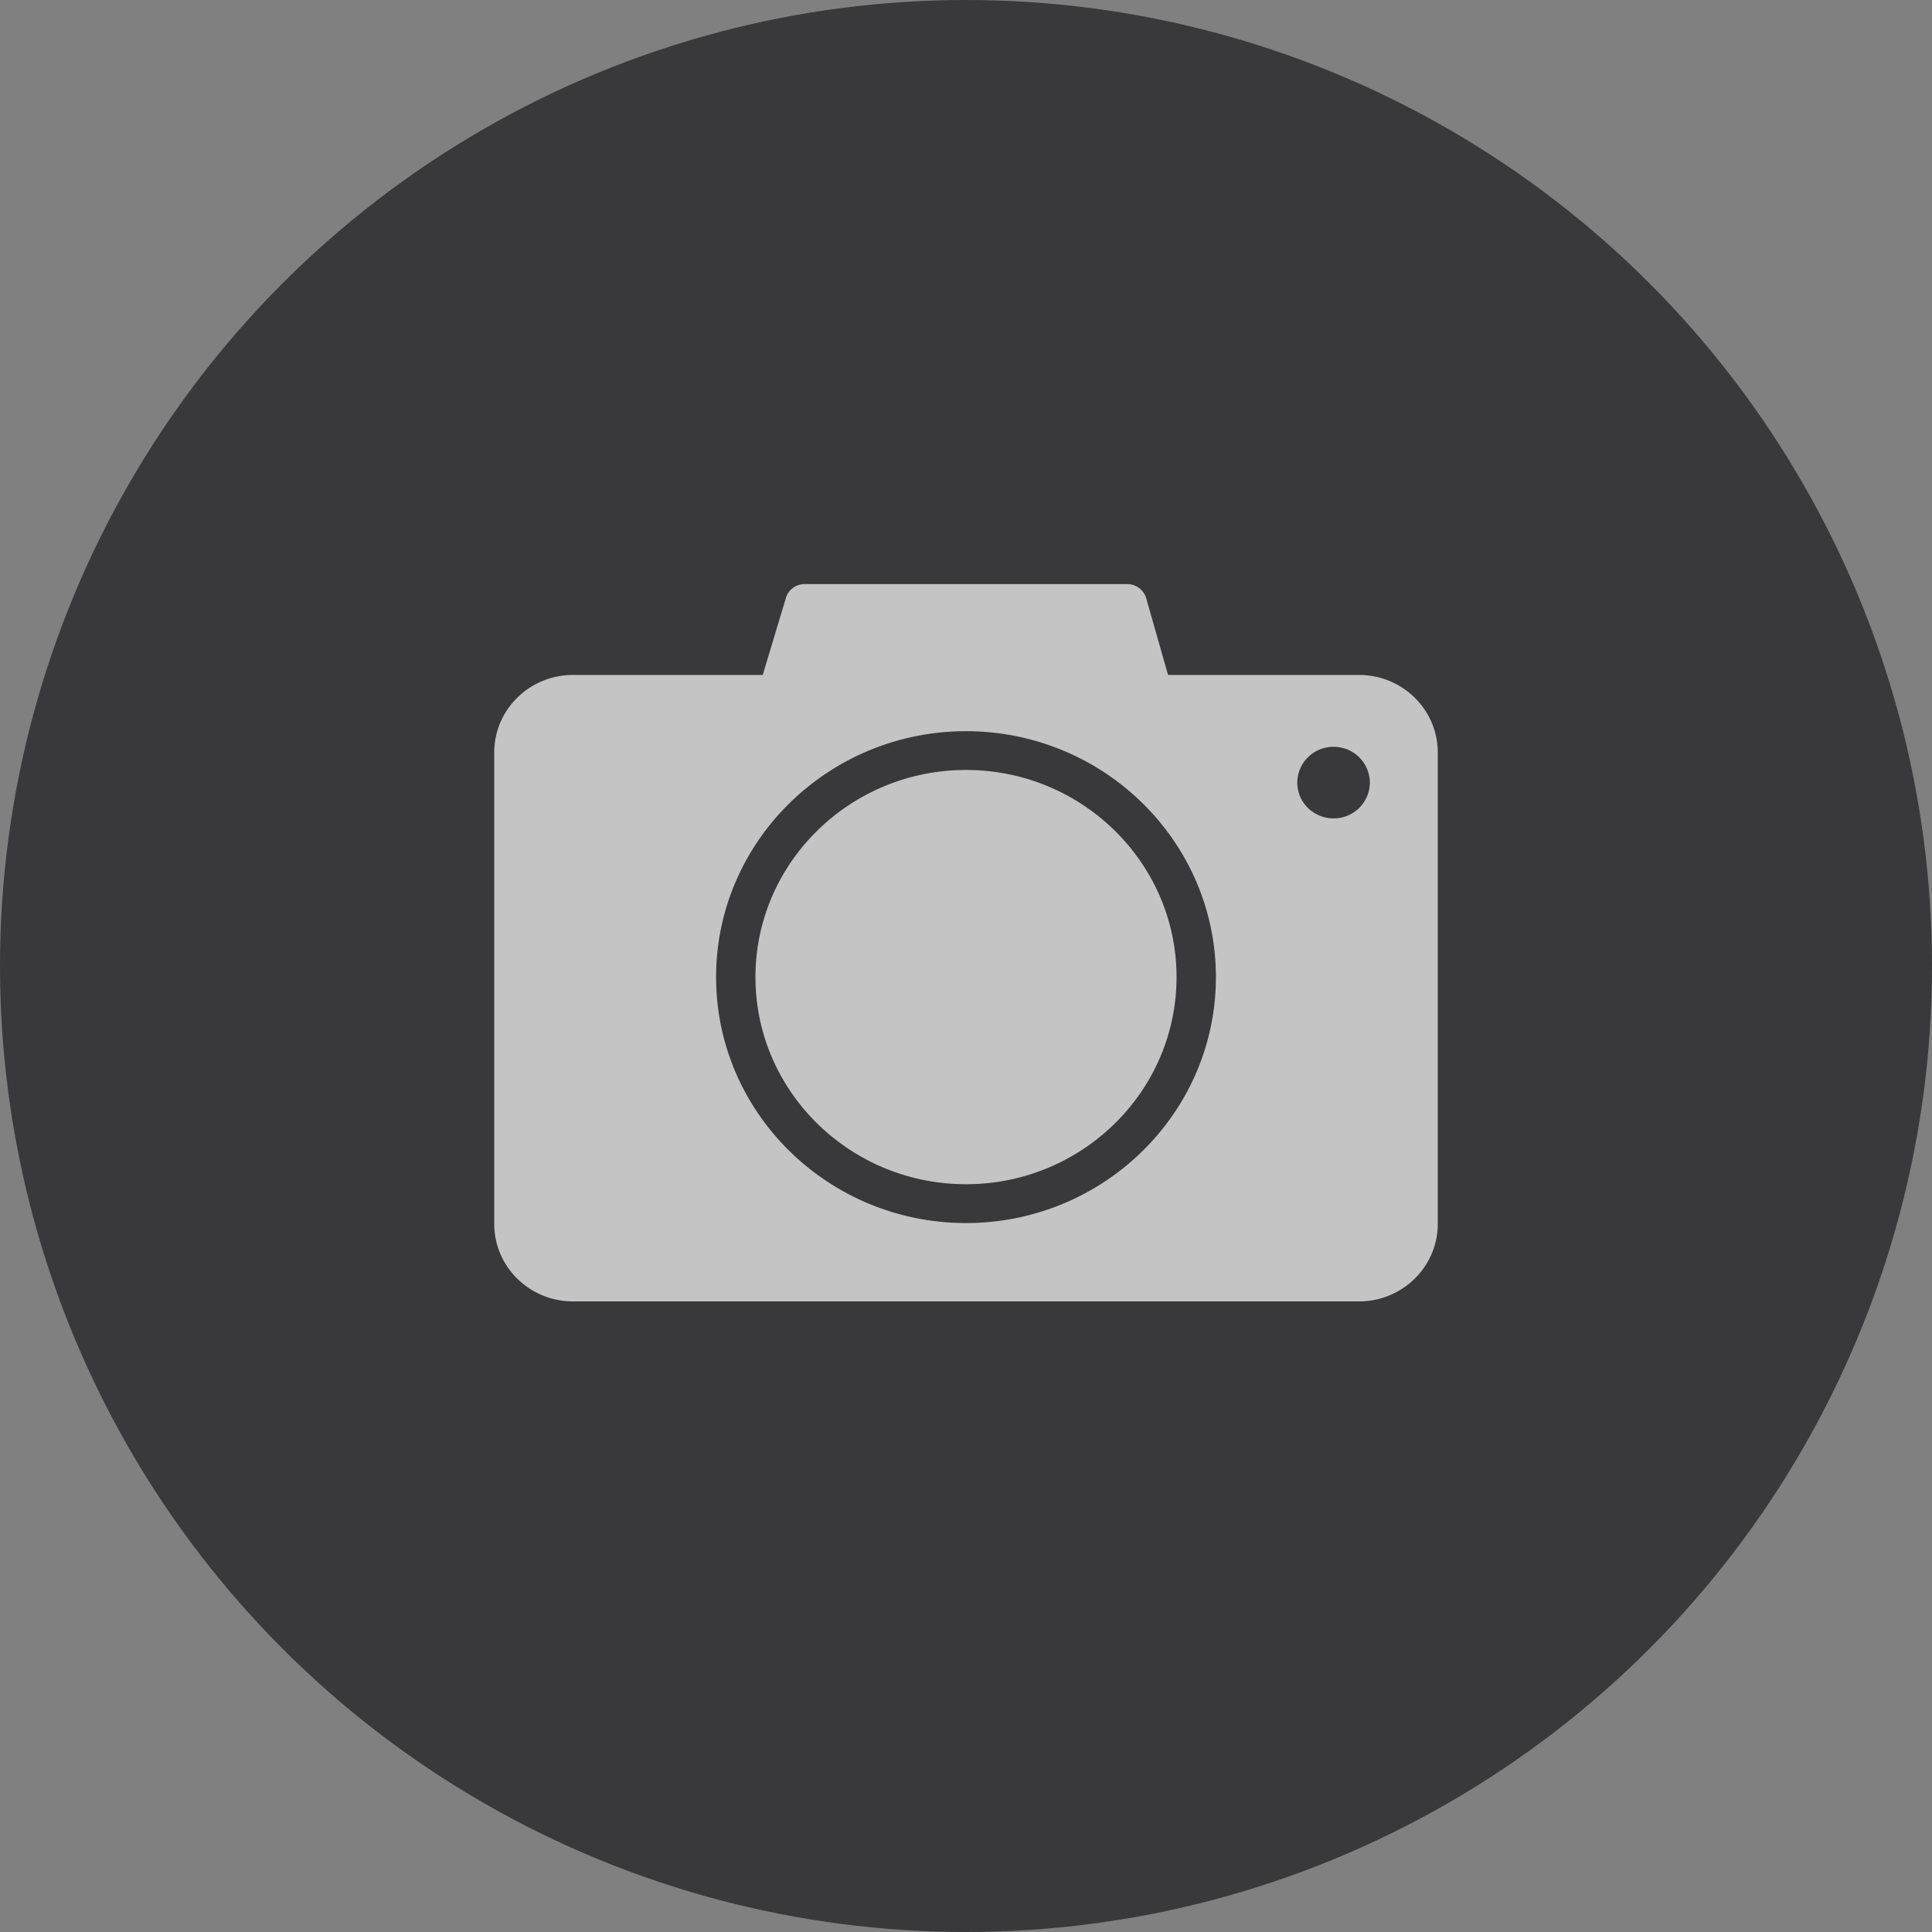 <svg xmlns="http://www.w3.org/2000/svg" width="43" height="43" viewBox="0 0 43 43">
    <rect x="0" y="0" width="43" height="43" fill="#808080" stroke="none"/>
    <g fill="none" fill-rule="evenodd">
        <circle cx="21.5" cy="21.5" r="21.5" fill="#0A0A0E" fill-opacity=".6"/>
        <path fill="#FFF" d="M12.753 15.022c-.967 0-1.753.773-1.753 1.725V27.24c0 .952.786 1.725 1.753 1.725h17.494c.967 0 1.753-.773 1.753-1.725V16.747c0-.952-.786-1.725-1.753-1.725h-4.25l-.48-1.684A.439.439 0 0 0 25.09 13h-7.18a.434.434 0 0 0-.427.338l-.507 1.684h-4.223zm8.748 12.199c-3.068 0-5.563-2.455-5.563-5.473s2.495-5.474 5.563-5.474c3.066 0 5.561 2.456 5.561 5.474 0 3.017-2.495 5.473-5.561 5.473zm0-10.084c-2.584 0-4.687 2.068-4.687 4.61 0 2.543 2.103 4.61 4.687 4.61 2.583 0 4.685-2.067 4.685-4.61 0-2.542-2.102-4.61-4.685-4.61zm8.18-.515a.802.802 0 0 0-.808.796c0 .44.361.796.808.796a.802.802 0 0 0 .808-.796.803.803 0 0 0-.808-.796z" opacity=".7"/>
    </g>
</svg>

